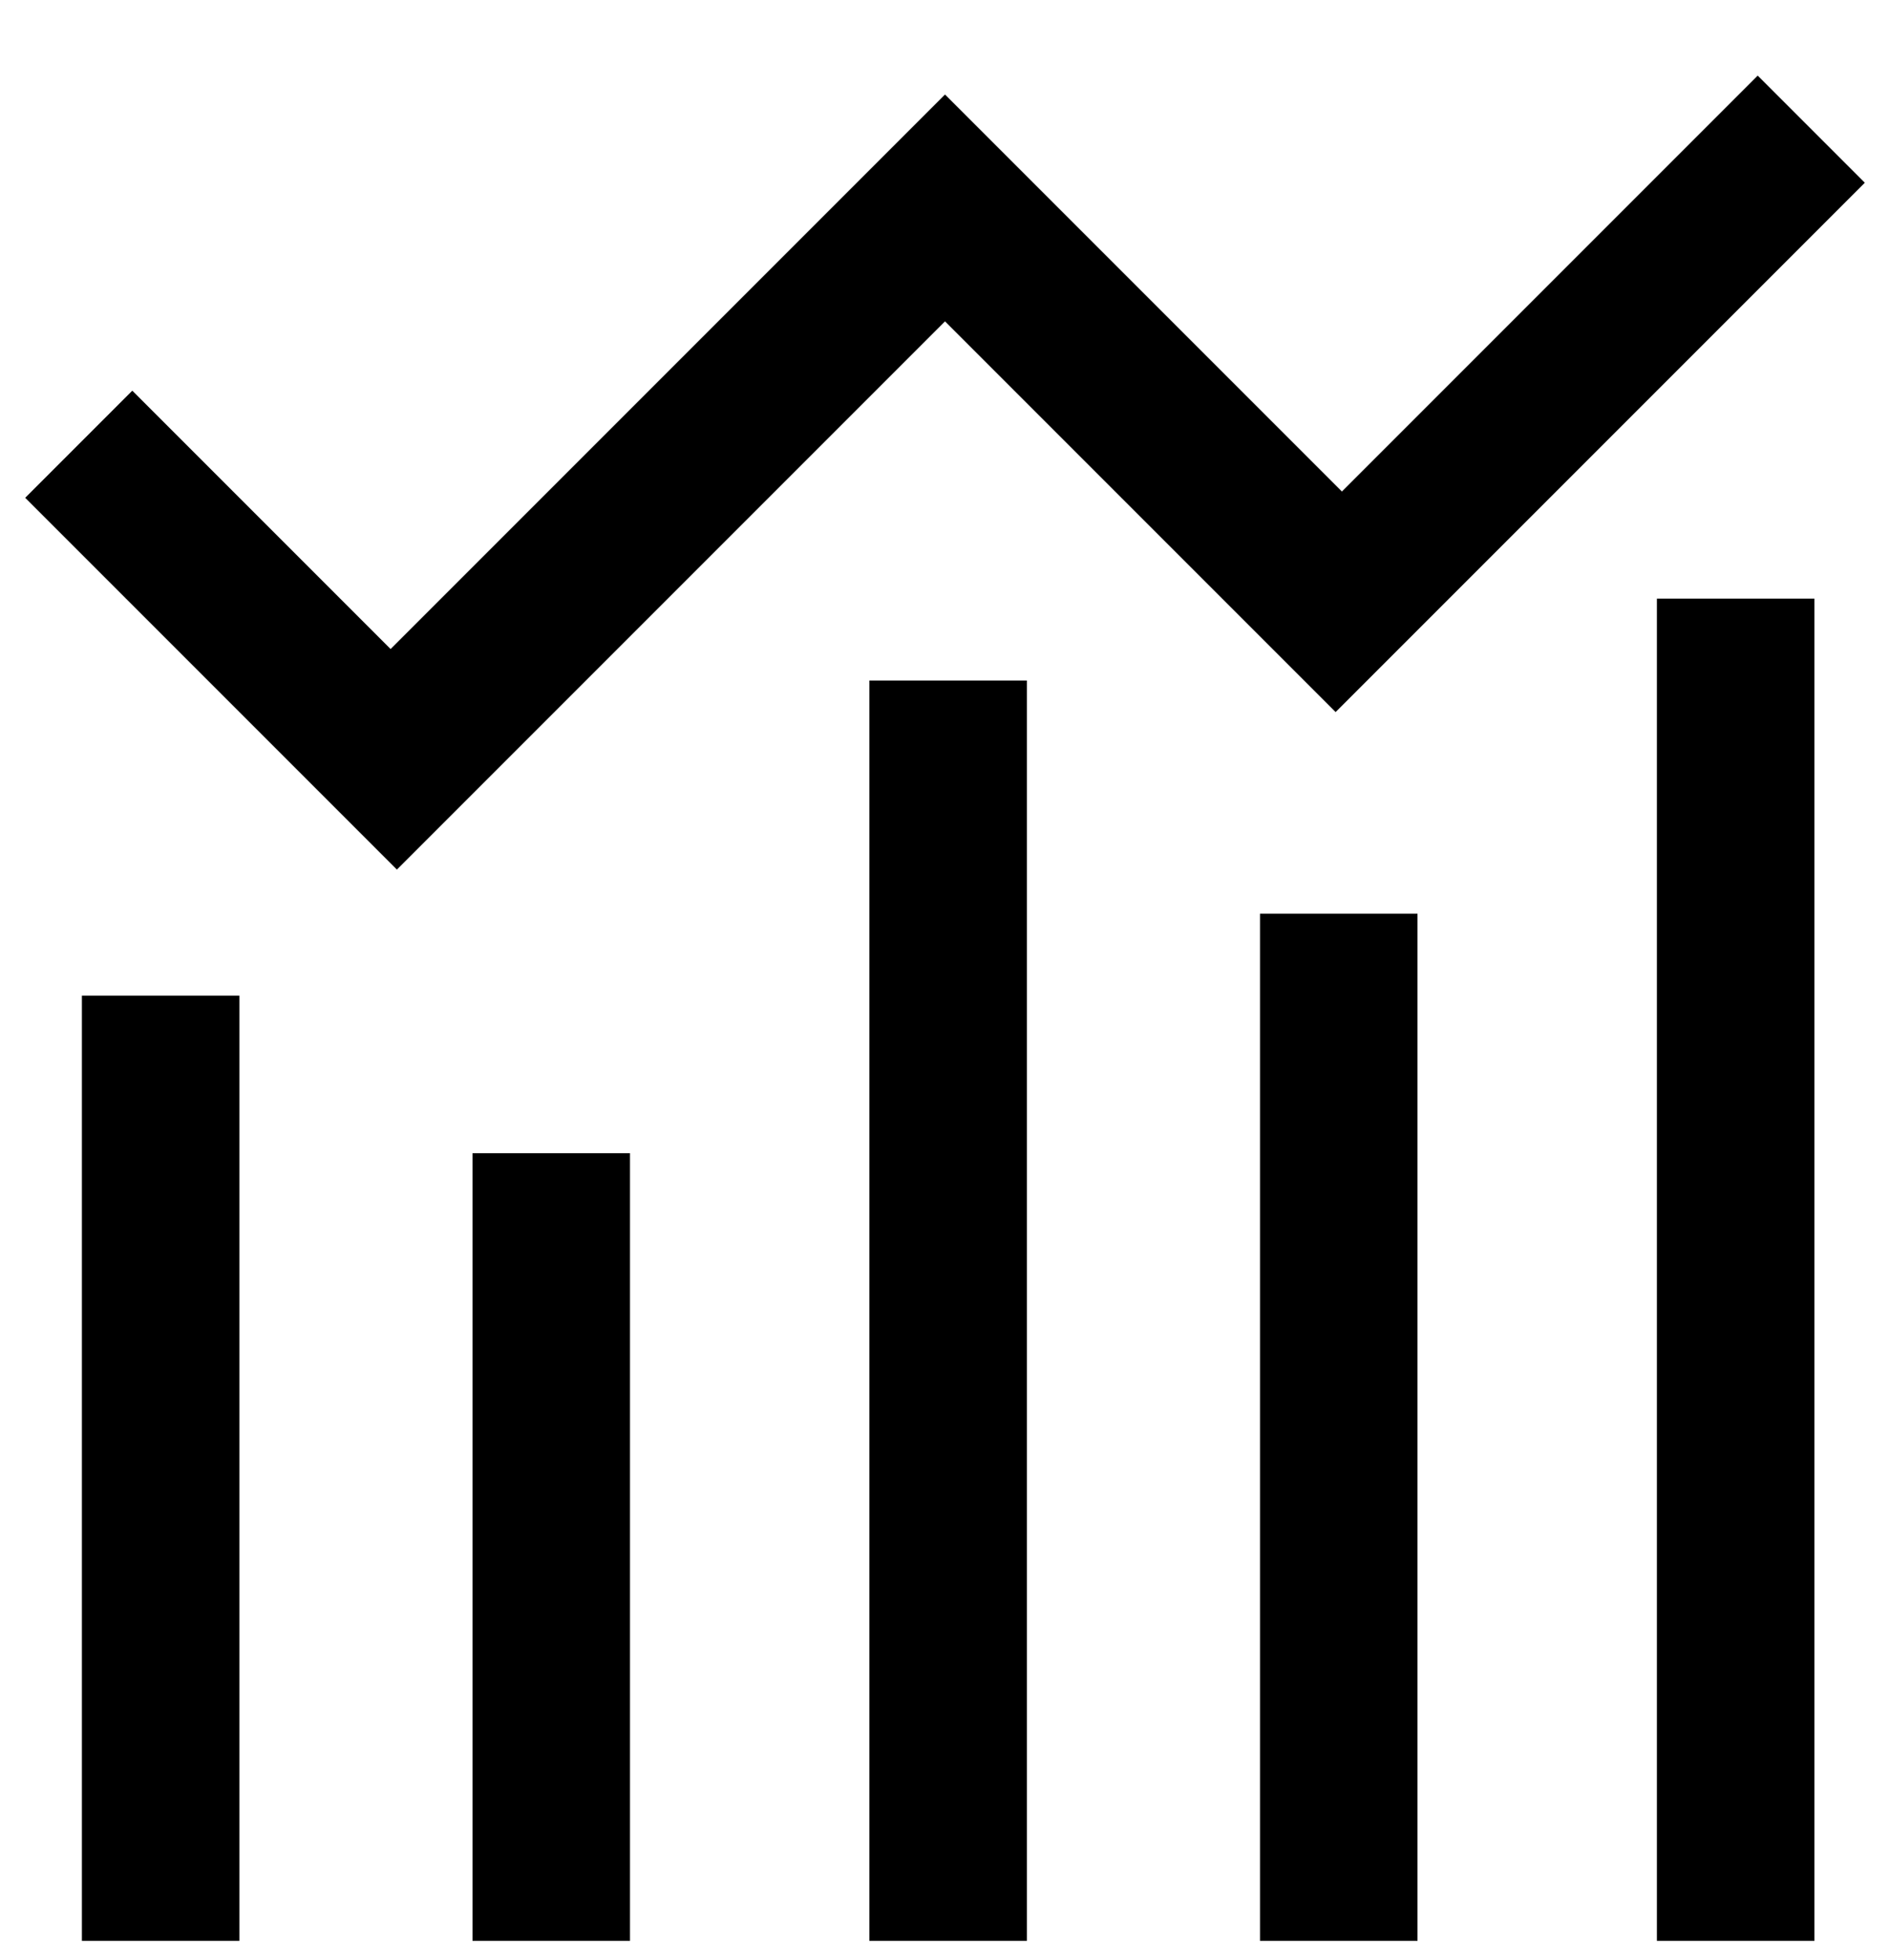 <svg viewBox="0 0 300 311" xmlns="http://www.w3.org/2000/svg"><path d="M63 138L4 79l17-17 41 41 88-88 63 63 66-66 17 17-84 84-62-62-87 87zm37 45H75v125h25V183zm-62-25H13v150h25V158zm125-50h-25v200h25V108zm62 37h-25v163h25V145zm63-50h-25v213h25V95z"/></svg>